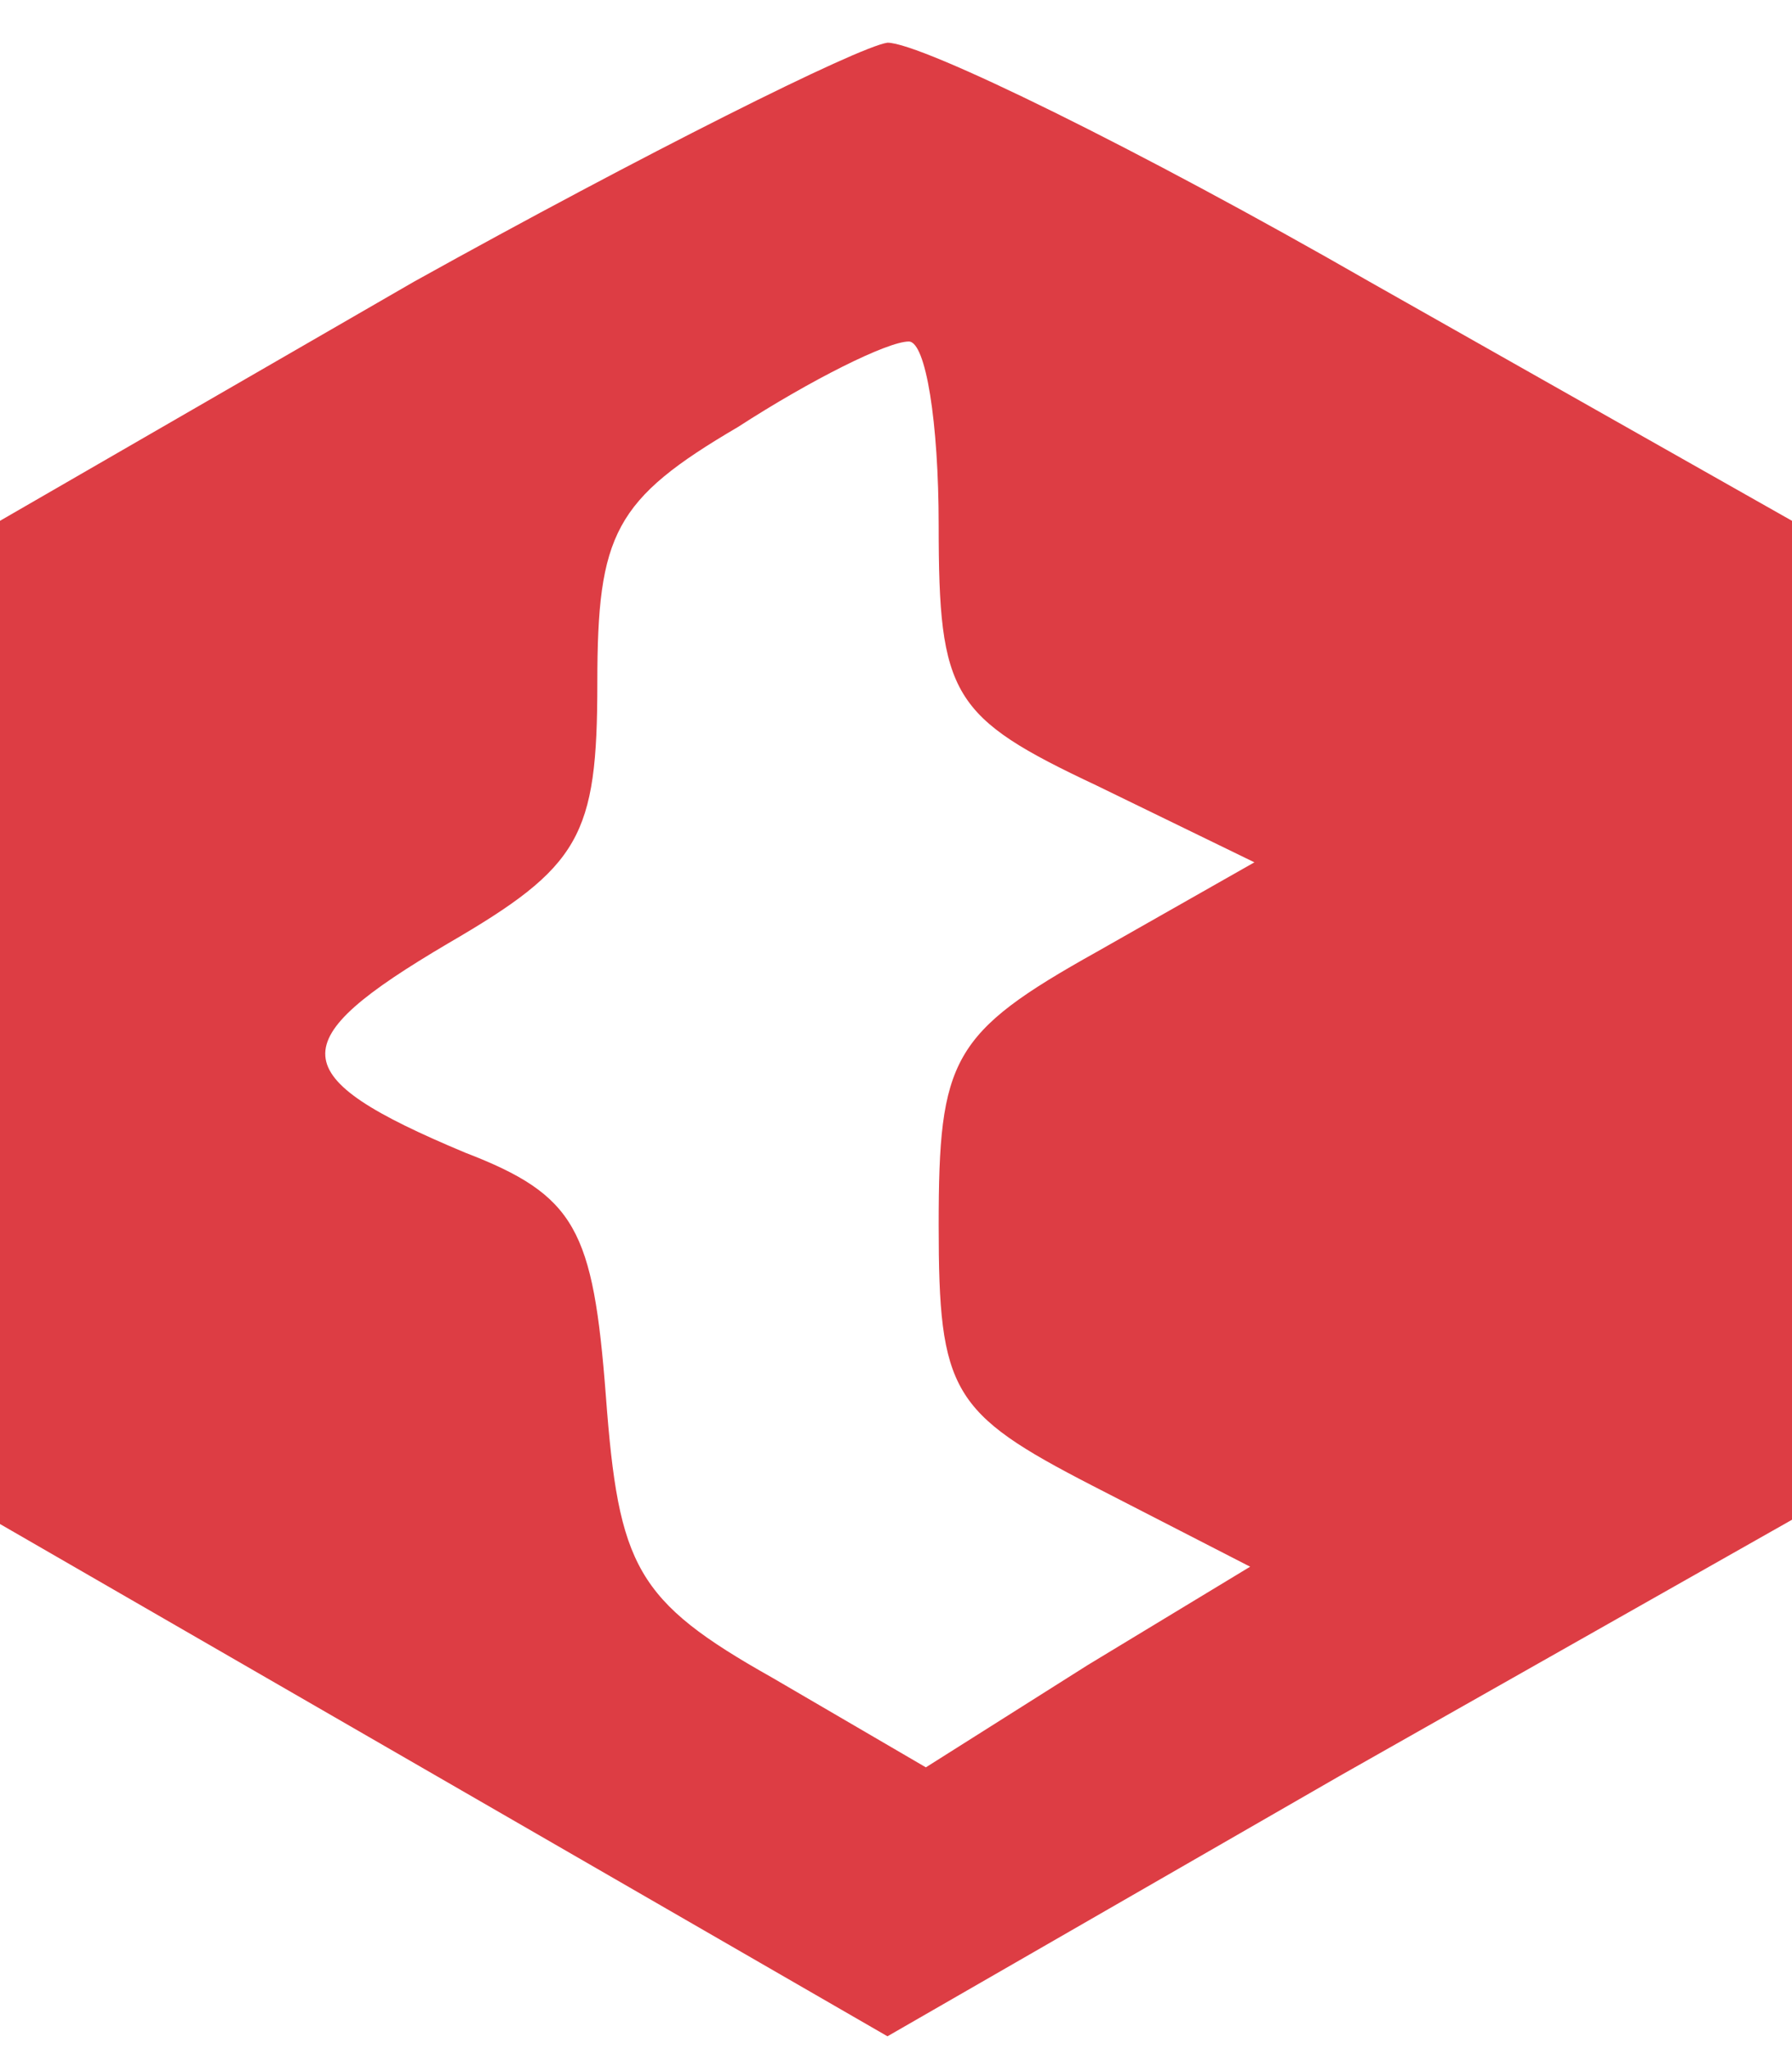 <svg version="1.0" xmlns="http://www.w3.org/2000/svg"
 width="42pt" height="48pt" viewBox="0 0 42 48"
 preserveAspectRatio="xMidYMid meet">
<g transform="translate(0,48) scale(0.1,-0.1)"
fill="#dd3d44" stroke="none">
<path d="M97 414 l-97 -56 0 -118 0 -117 104 -60 104 -60 106 61 106 60 0 117
0 117 -99 56 c-54 31 -105 56 -113 56 -7 -1 -57 -26 -111 -56z m123 -57 c0
-40 3 -45 37 -61 l37 -18 -37 -21 c-34 -19 -37 -25 -37 -64 0 -39 3 -44 36
-61 l37 -19 -38 -23 -38 -24 -36 21 c-32 18 -36 26 -39 66 -3 39 -7 47 -33 57
-43 18 -43 26 -4 49 31 18 35 25 35 61 0 35 4 43 33 60 17 11 35 20 40 20 4 0
7 -19 7 -43z"/>
</g>
</svg>